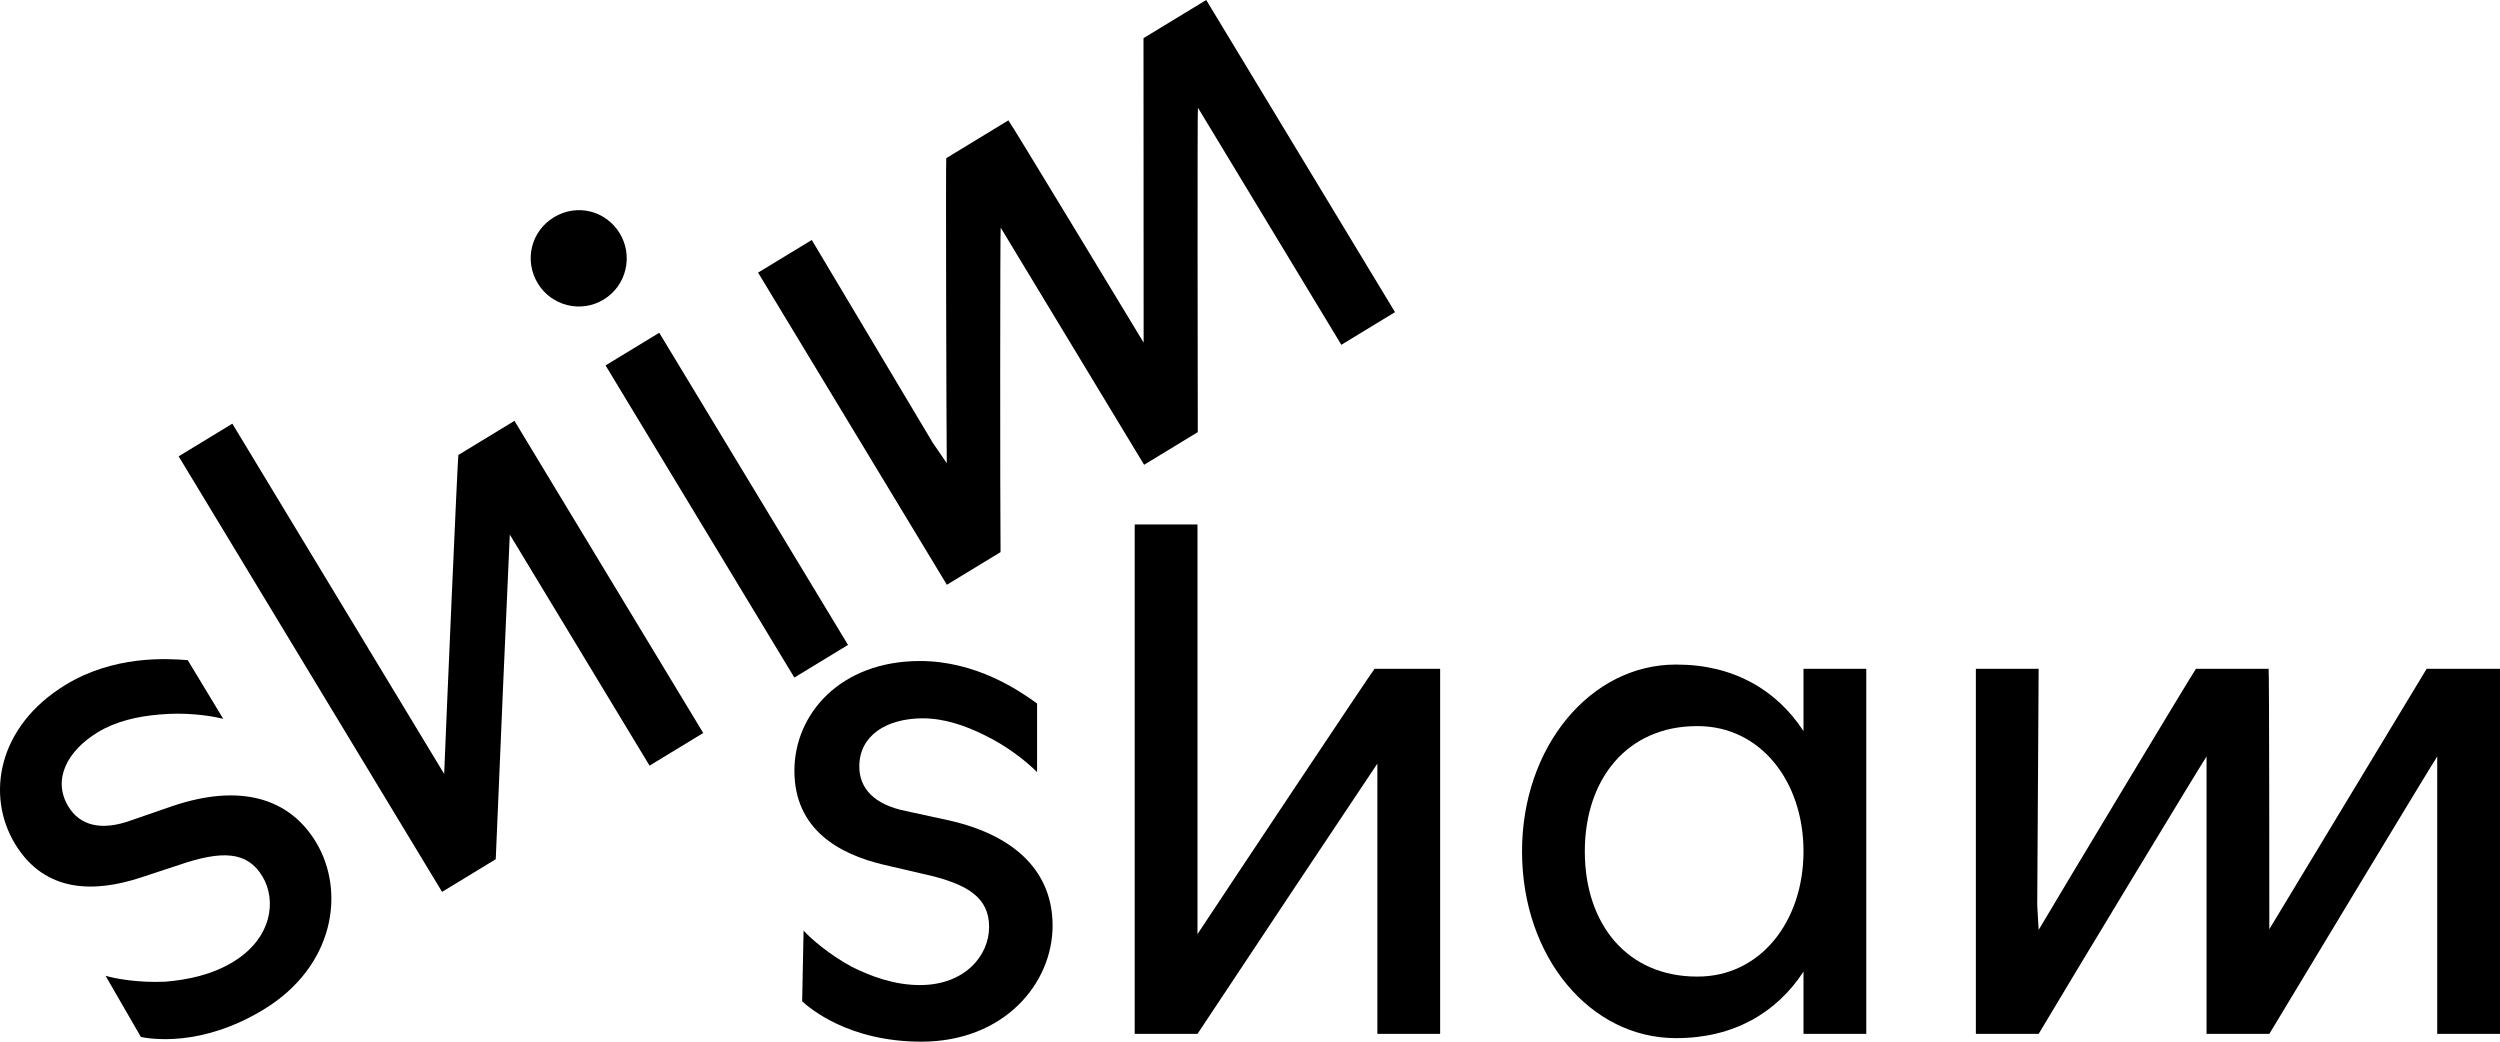 <svg width="240" height="100" viewBox="0 0 240 100" fill="none" xmlns="http://www.w3.org/2000/svg">
<path d="M10.133 93.675L13.529 99.553C14.424 99.723 19.294 100.573 25.316 96.91C32.091 92.788 33.206 85.596 30.326 80.834C27.762 76.595 23.029 75.185 16.523 77.395L12.593 78.753C9.671 79.816 7.647 79.22 6.558 77.419C5.013 74.864 6.428 72.097 9.381 70.3C11.118 69.243 13.207 68.767 15.32 68.594C17.642 68.373 19.942 68.642 21.431 69.007L18.024 63.374C15.944 63.209 10.937 62.919 6.305 65.737C-0.238 69.718 -1.368 76.363 1.442 81.009C4.357 85.829 9.234 85.642 13.467 84.259L17.166 83.041C21.364 81.6 23.745 81.74 25.185 84.121C26.59 86.443 26.096 90.08 22.391 92.335C20.306 93.603 17.974 94.068 15.861 94.242C13.318 94.359 11.098 93.962 10.133 93.675Z" fill="black"/>
<path d="M44.002 43.677C43.945 43.713 42.836 69.251 42.64 74.296L22.304 40.672L17.151 43.807L42.439 85.62L47.592 82.484C47.684 79.886 48.918 51.411 48.941 51.318L62.357 73.502L67.51 70.367L49.388 40.401L44.002 43.677Z" fill="black"/>
<path d="M53.176 20.858C50.976 22.197 50.292 24.996 51.627 27.203C52.926 29.351 55.752 30.095 57.953 28.756C60.153 27.418 60.801 24.561 59.502 22.412C58.167 20.205 55.376 19.52 53.176 20.858ZM63.287 31.945L58.134 35.08L76.257 65.046L81.41 61.911L63.287 31.945Z" fill="black"/>
<path d="M109.776 3.663L109.789 32.889C109.789 32.889 96.864 11.519 96.806 11.554L90.842 15.182C90.784 15.217 90.85 40.995 90.89 44.466L89.545 42.504L77.93 23.037L72.776 26.172L90.9 56.138L96.053 53.003C96.005 47.948 96.008 21.89 96.066 21.855L109.834 44.619L114.987 41.484C114.978 37.279 114.942 10.371 115 10.336L128.768 33.101L133.921 29.966L115.798 0L109.776 3.663Z" fill="black"/>
<path d="M77.143 89.336L77.008 96.129C77.685 96.74 81.409 100 88.453 100C96.376 100 101.049 94.43 101.049 88.861C101.049 83.903 97.731 80.235 91.026 78.741L86.963 77.858C83.915 77.246 82.493 75.684 82.493 73.579C82.493 70.59 85.134 68.96 88.588 68.96C90.62 68.96 92.651 69.639 94.548 70.59C96.647 71.609 98.475 73.035 99.559 74.122V67.534C97.866 66.311 93.735 63.458 88.317 63.458C80.665 63.458 76.263 68.552 76.263 73.986C76.263 79.624 80.529 82.001 84.863 83.02L88.656 83.903C92.99 84.854 94.954 86.212 94.954 88.997C94.954 91.714 92.651 94.566 88.317 94.566C85.879 94.566 83.644 93.751 81.748 92.8C79.513 91.578 77.82 90.084 77.143 89.336Z" fill="black"/>
<path d="M131.956 64.206C131.888 64.206 117.734 85.465 114.958 89.676V50.35H108.931V99.253H114.958C116.38 97.079 132.159 73.375 132.227 73.307V99.253H138.254V64.206H131.956Z" fill="black"/>
<path d="M173.136 64.206V70.183C170.563 66.243 166.432 63.798 160.946 63.798H160.879C152.684 63.798 146.115 71.677 146.115 81.729C146.115 91.917 152.684 99.66 160.879 99.66H160.946C166.432 99.66 170.563 97.215 173.136 93.276C173.136 94.498 173.136 96.4 173.136 99.253H179.163V94.159C179.163 88.725 179.163 86.552 179.163 81.118V64.206H173.136ZM162.978 93.751H162.91C156.273 93.751 152.142 88.793 152.142 81.729C152.142 74.801 156.206 69.707 162.91 69.707H162.978C169.005 69.707 173.136 75.005 173.136 81.729C173.136 88.453 169.005 93.751 162.978 93.751Z" fill="black"/>
<path d="M232.957 64.206L217.855 89.201C217.855 89.201 217.855 64.206 217.787 64.206H210.812C210.744 64.206 197.471 86.28 195.71 89.269L195.574 86.891L195.71 64.206H189.683V99.253H195.71C198.283 94.906 211.76 72.628 211.828 72.628V99.253H217.855C220.022 95.653 233.905 72.628 233.973 72.628V99.253H240V64.206H232.957Z" fill="black"/>
</svg>
